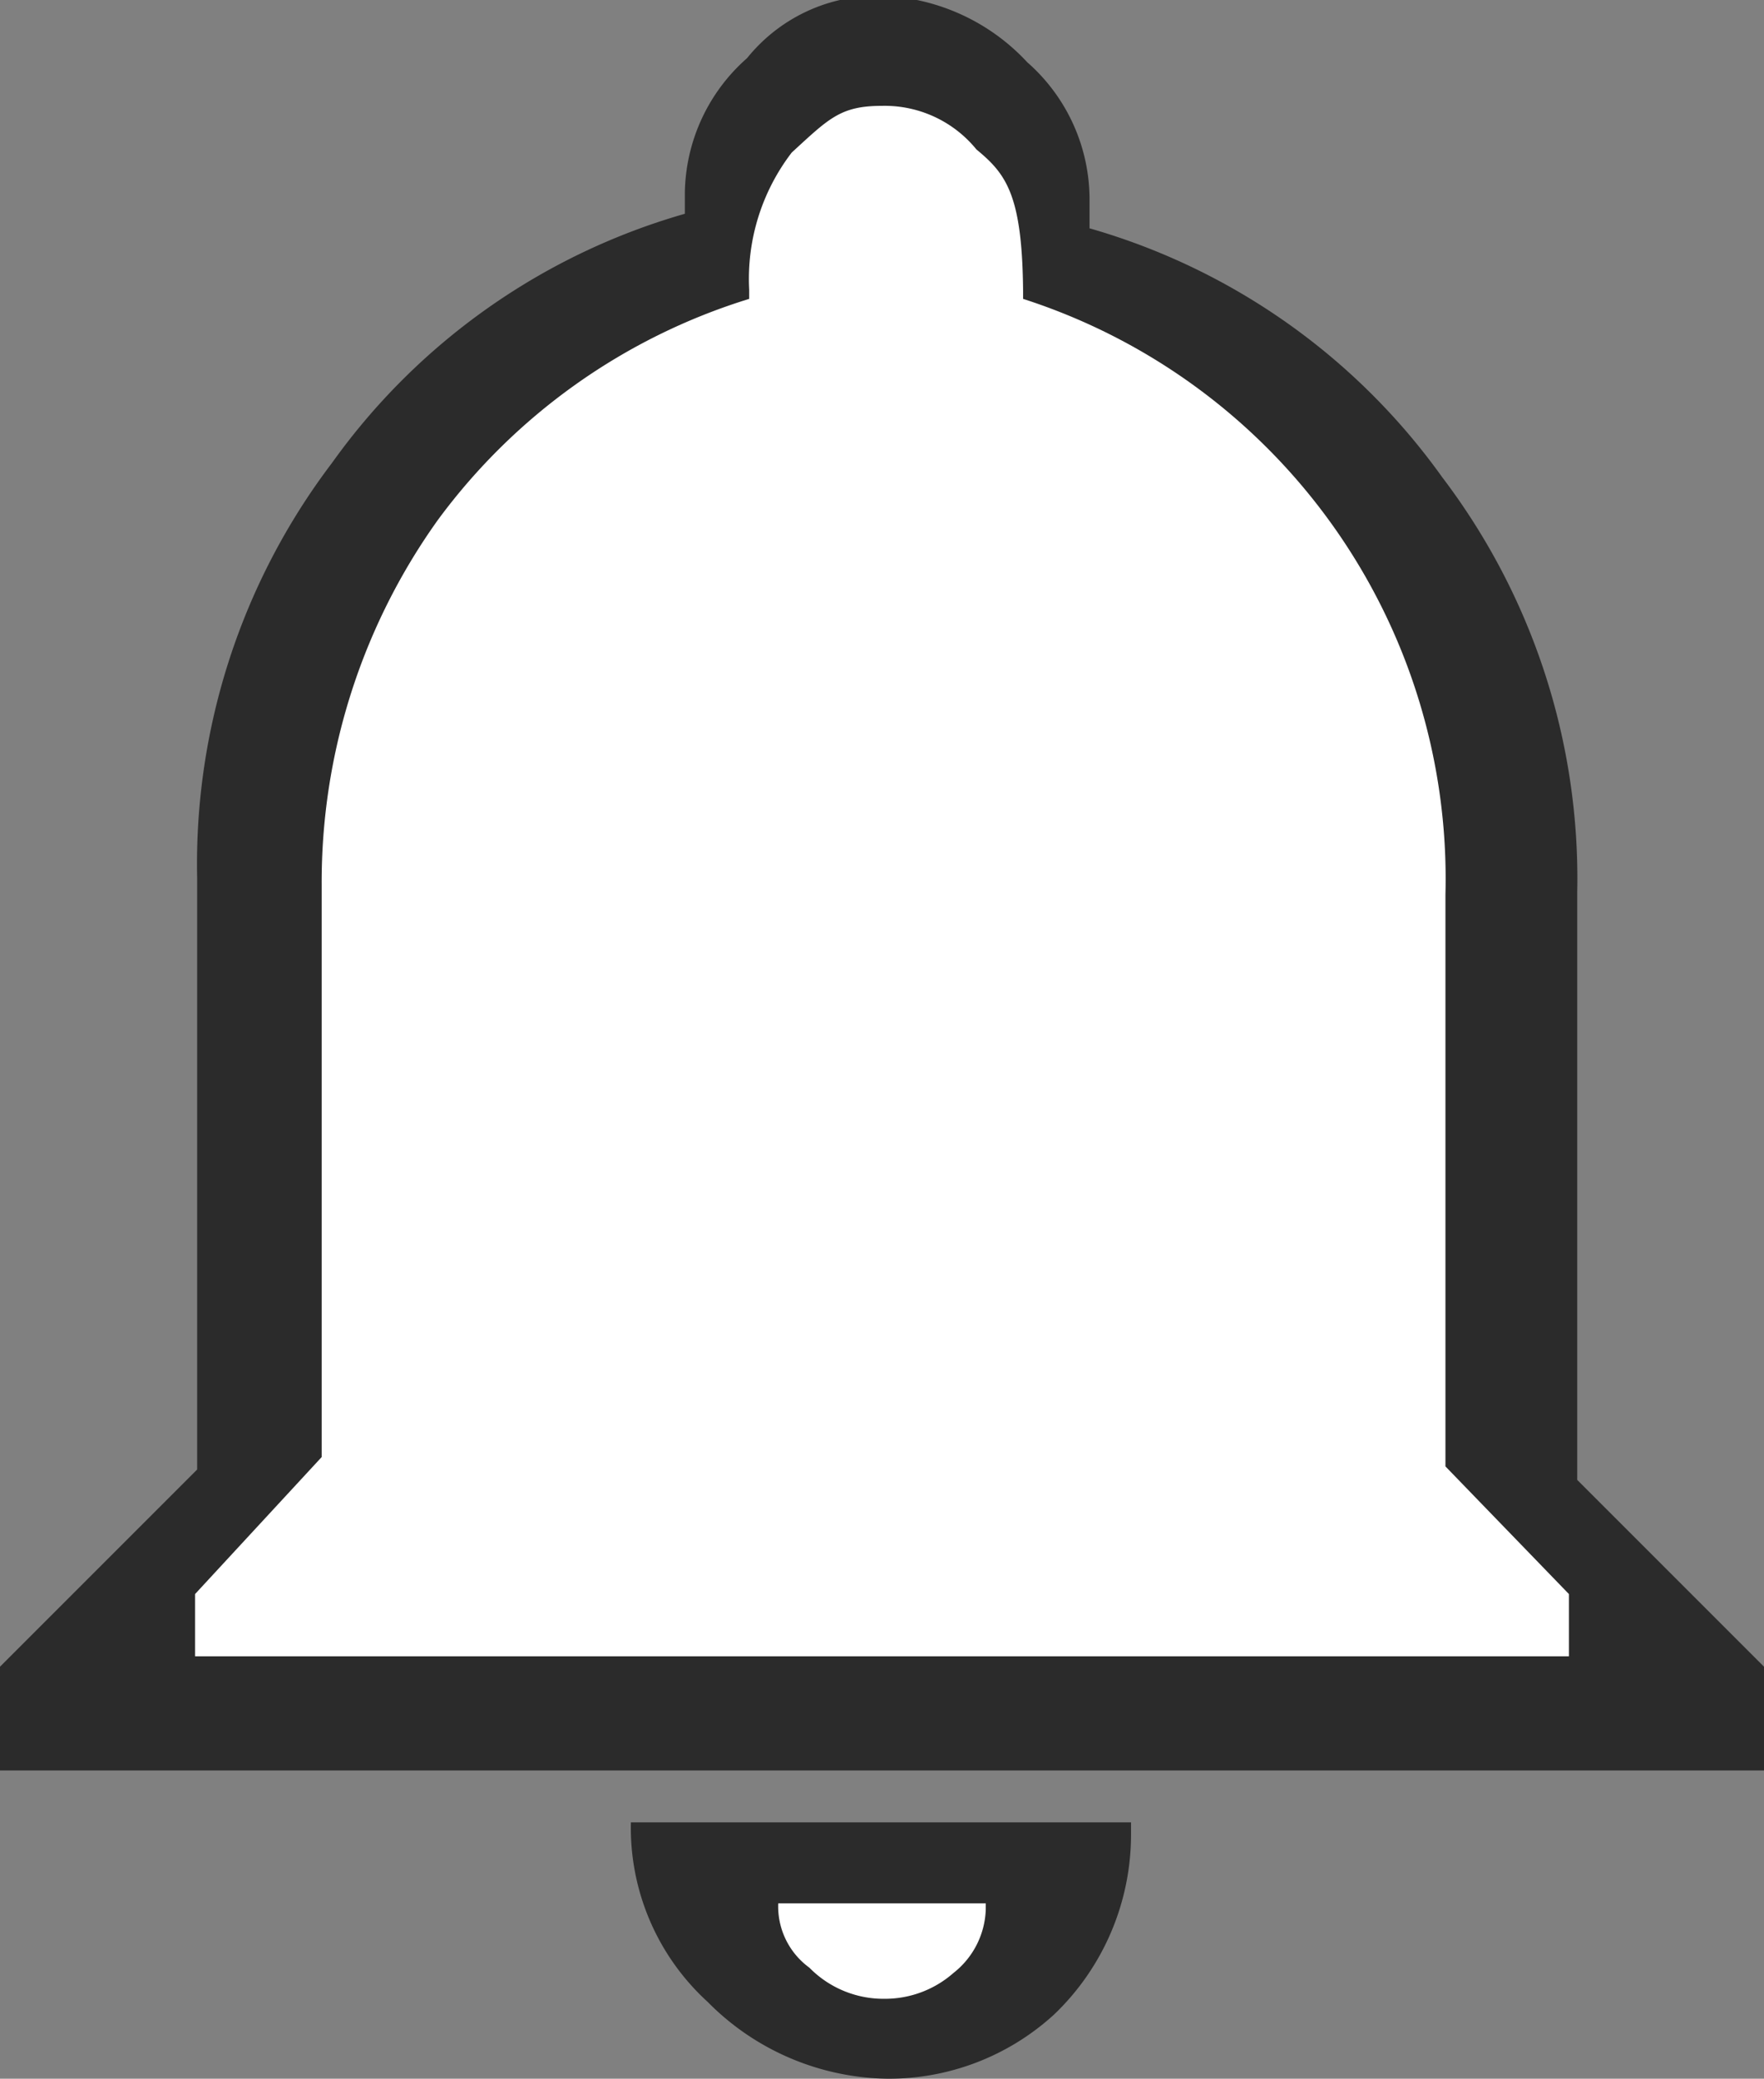 <svg xmlns="http://www.w3.org/2000/svg" viewBox="0 0 17 20.03"><rect x="0" y="0" width="17" height="20.03" fill="#808080" stroke="none"/><defs><style>.cls-1{fill:#2b2b2b;}.cls-2{fill:#fff;}</style></defs><g id="Layer_2" data-name="Layer 2"><path class="cls-1" d="M10.32,21.33a2.48,2.48,0,0,0,1.73.74,2.36,2.36,0,0,0,1.61-.62,2.4,2.4,0,0,0,.74-1.73V19.6H9.58A2.27,2.27,0,0,0,10.32,21.33Z" transform="translate(-3.5 -2.04)"/><path class="cls-1" d="M18.7,10.64a6.39,6.39,0,0,0-1.3-4A6.31,6.31,0,0,0,14,4.24v-.3a1.76,1.76,0,0,0-.6-1.3A2,2,0,0,0,12,2a1.61,1.61,0,0,0-1.3.6,1.76,1.76,0,0,0-.6,1.3v.2a6.31,6.31,0,0,0-3.4,2.4,6.39,6.39,0,0,0-1.3,4v5.7l-1.9,1.9v1h17v-1l-1.8-1.8Z" transform="translate(-3.5 -2.04)"/><path class="cls-2" d="M17.43,16.17V10.66a5.87,5.87,0,0,0-4.07-5.74l0,0c0-1-.16-1.2-.45-1.44A1.14,1.14,0,0,0,12,3.06c-.4,0-.51.12-.87.45a2,2,0,0,0-.41,1.32v.09a5.87,5.87,0,0,0-3,2.13A6,6,0,0,0,6.6,10.57v5.51L5.38,17.4V18H18.62v-.6Z" transform="translate(-3.5 -2.04)"/><path class="cls-2" d="M11.3,21a1,1,0,0,0,.72.3,1,1,0,0,0,.67-.25.81.81,0,0,0,.31-.61v-.06H11A.73.73,0,0,0,11.3,21Z" transform="translate(-3.5 -2.04)"/></g></svg>